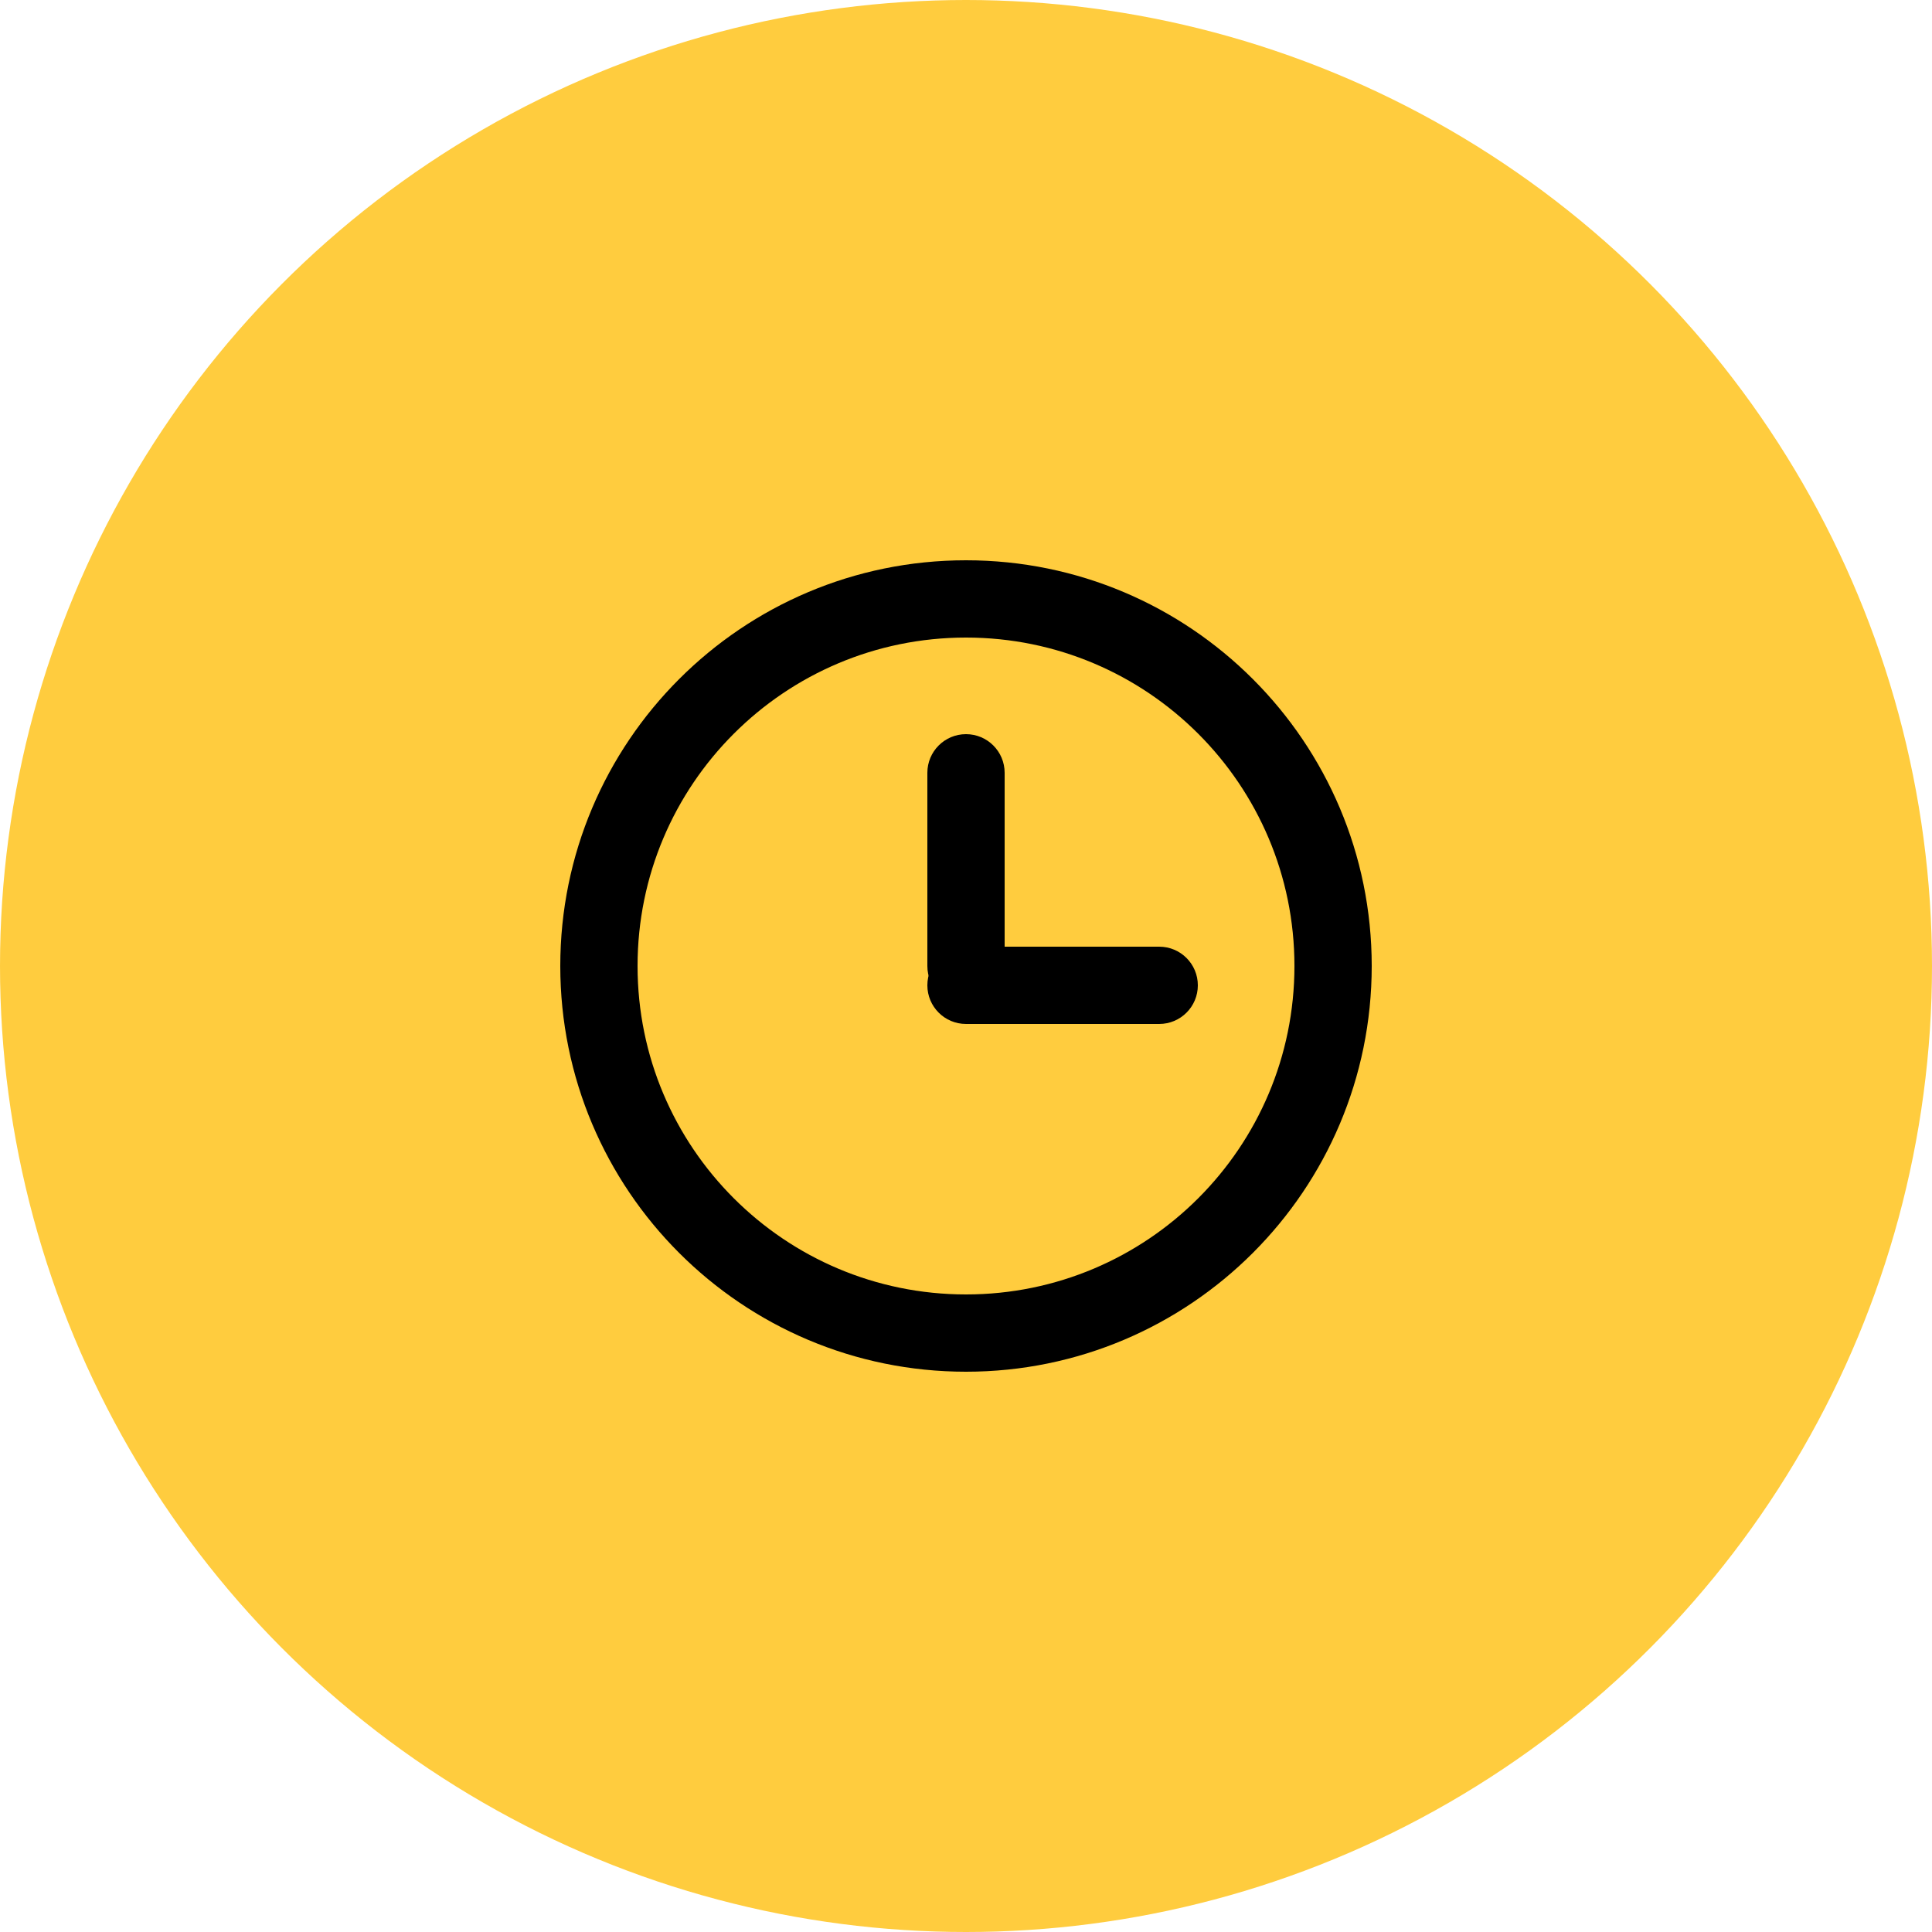 <svg width="100" height="100" viewBox="0 0 100 100" fill="none" xmlns="http://www.w3.org/2000/svg">
<circle cx="50" cy="50" r="50" fill="#FFCC3E"/>
<path fill-rule="evenodd" clip-rule="evenodd" d="M50 67C59.389 67 67 59.389 67 50C67 40.611 59.389 33 50 33C40.611 33 33 40.611 33 50C33 59.389 40.611 67 50 67ZM50 71C61.598 71 71 61.598 71 50C71 38.402 61.598 29 50 29C38.402 29 29 38.402 29 50C29 61.598 38.402 71 50 71Z" fill="black"/>
<path d="M48 40C48 38.895 48.895 38 50 38C51.105 38 52 38.895 52 40V50C52 51.105 51.105 52 50 52C48.895 52 48 51.105 48 50V40Z" fill="black"/>
<path d="M60 49C61.105 49 62 49.895 62 51C62 52.105 61.105 53 60 53H50C48.895 53 48 52.105 48 51C48 49.895 48.895 49 50 49H60Z" fill="black"/>
</svg>
